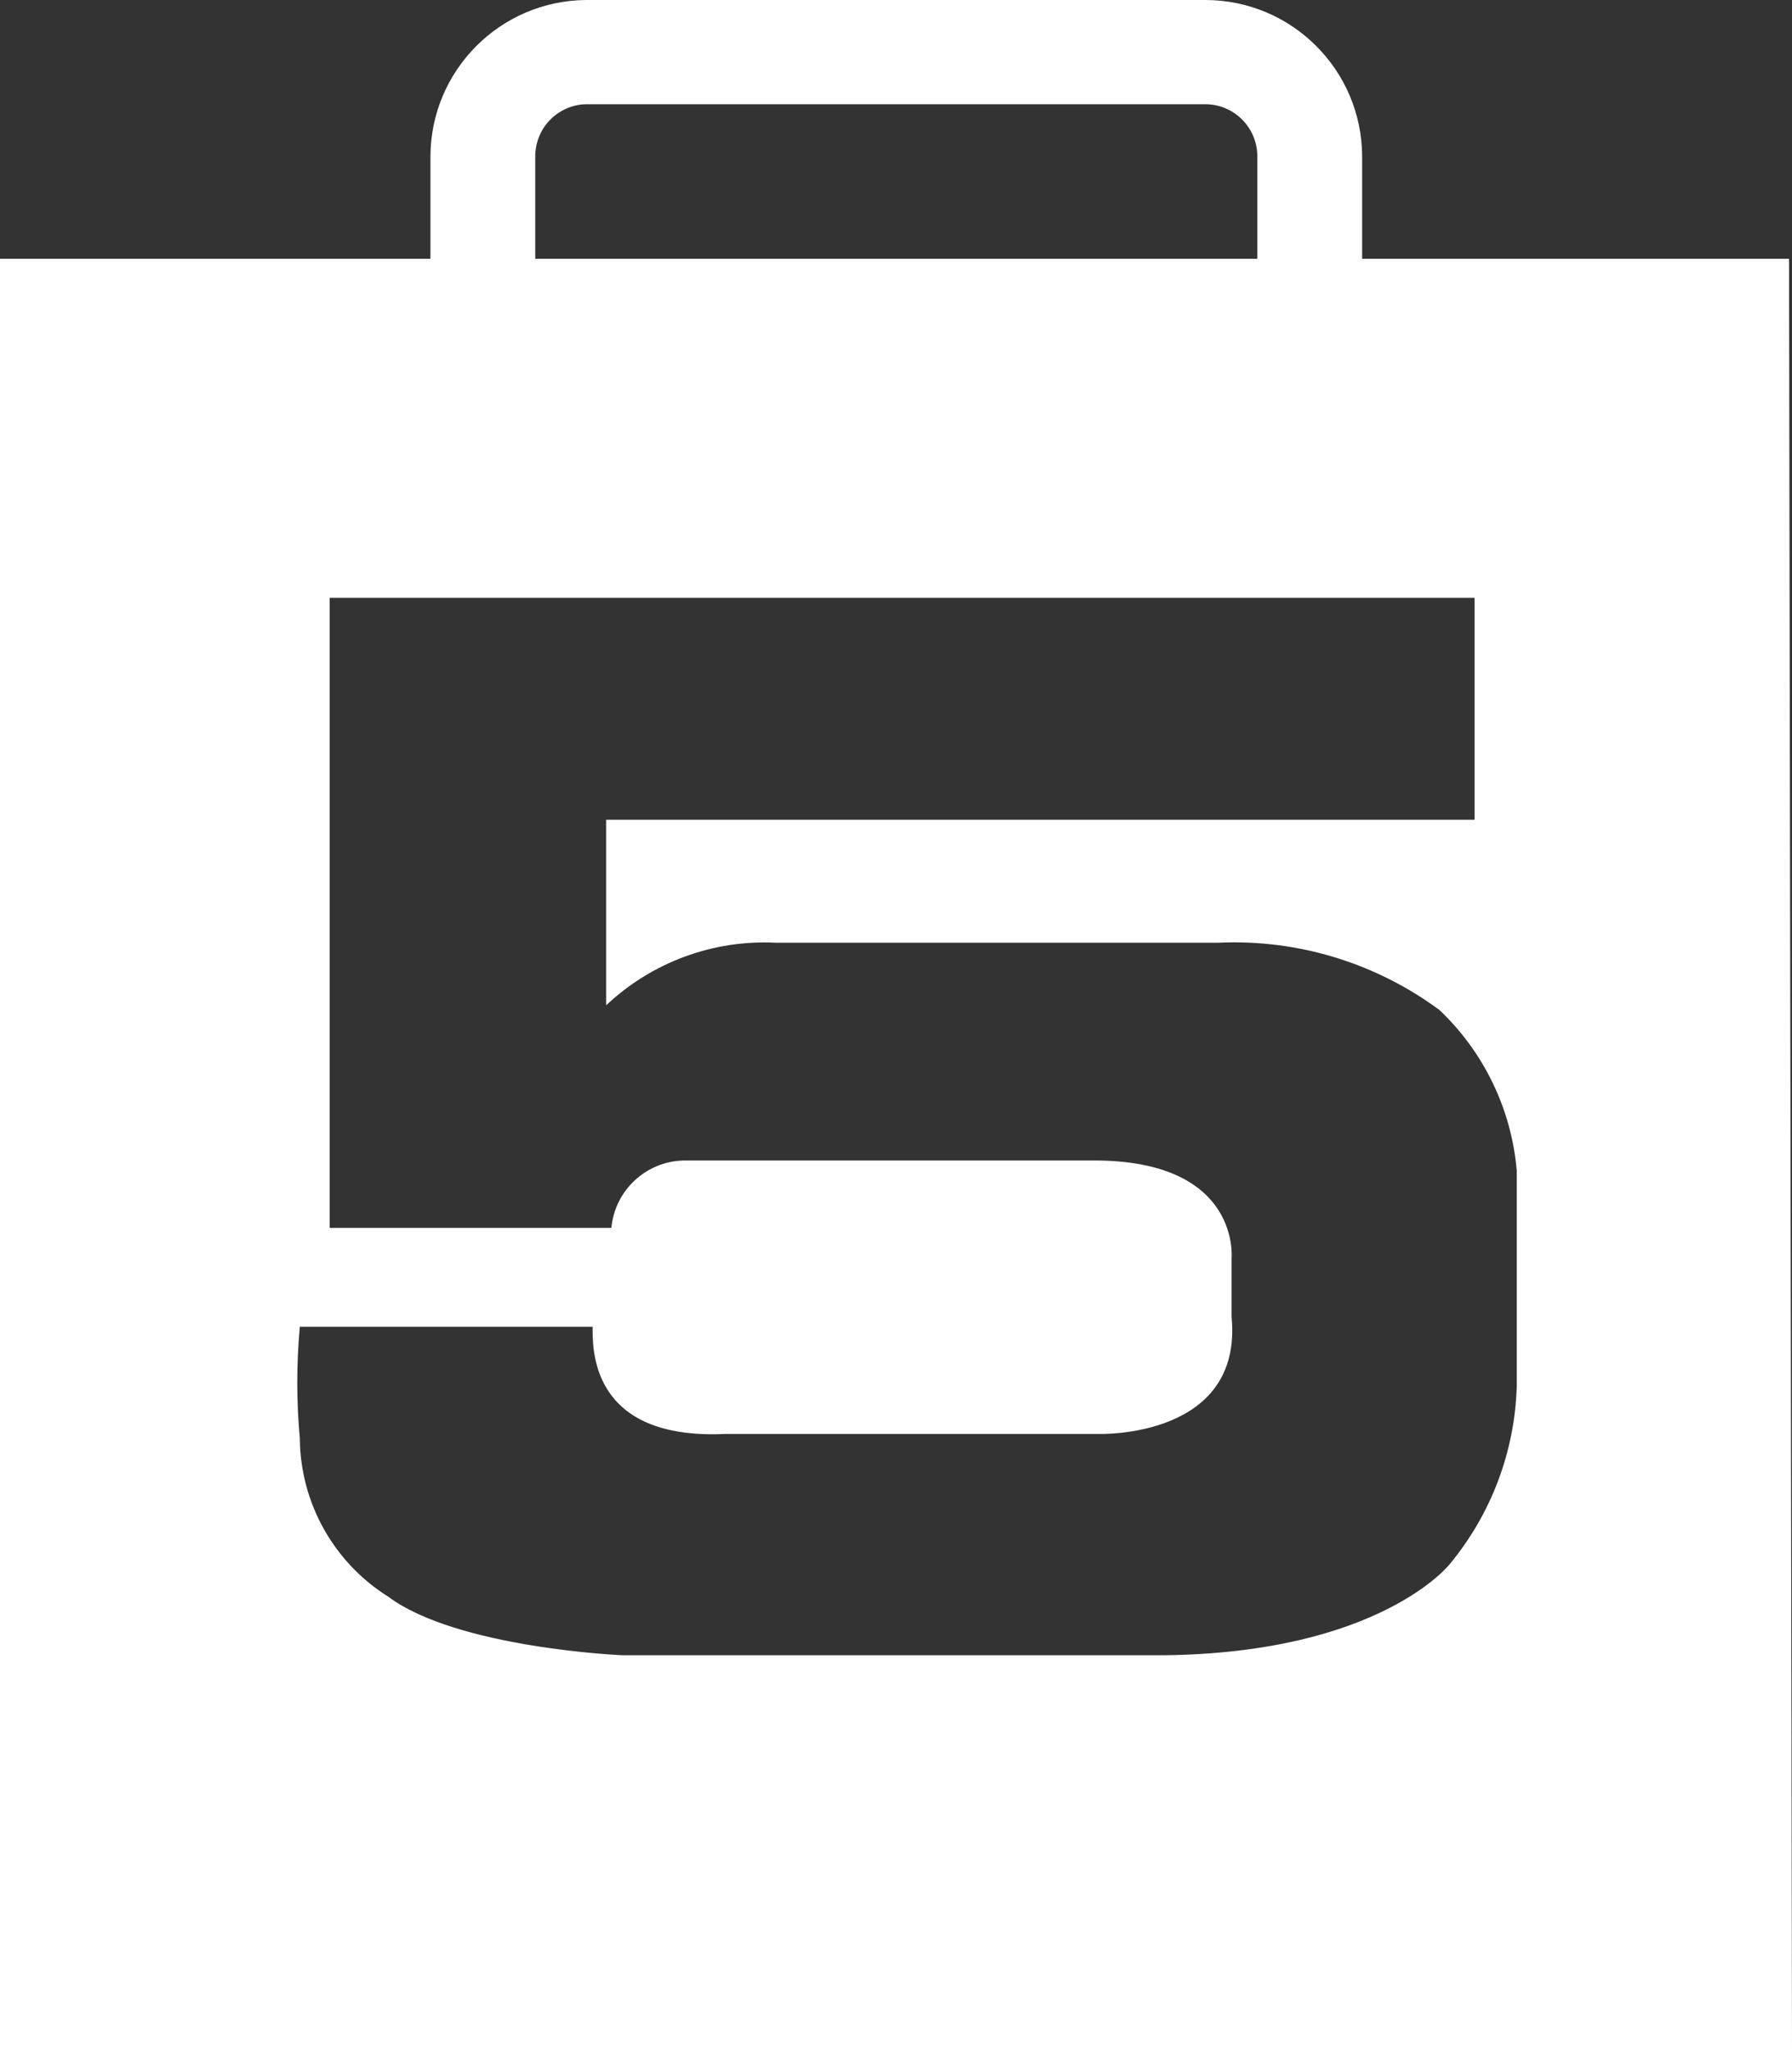 <svg version="1.1" id="Laag_1" xmlns="http://www.w3.org/2000/svg" xmlns:xlink="http://www.w3.org/1999/xlink" x="0px" y="0px"
	 width="43.714px" height="50px" viewBox="28.143 0 43.714 50" enable-background="new 28.143 0 43.714 50" xml:space="preserve">
<rect x="28.143" y="0" width="43.714" height="50" fill="#333333" stroke="none"/>
<path fill="#ffffff" d="M71.785,6.314H61.371v-2.5C61.363,1.706,59.652,0,57.543,0H42.429c-2.092,0.023-3.778,1.722-3.786,3.814v2.5
	h-10.5V50h43.714L71.785,6.314z M41.2,3.814c0-0.686,0.543-1.249,1.229-1.271h15.114c0.702,0,1.271,0.569,1.271,1.271v2.5H41.2
	V3.814z M65.143,33.814c-0.045,1.595-0.623,3.129-1.643,4.357c0,0-1.7,2.156-6.972,2.214h-13.2c0,0-4.029-0.171-5.714-1.429
	c-1.33-0.834-2.143-2.287-2.157-3.857c-0.083-0.907-0.083-1.82,0-2.729H42.6c0,0.5-0.086,2.771,3.243,2.615h9.114
	c0,0,3.515,0.113,3.229-2.857V30.7c0,0,0.229-2.329-3.229-2.386H44.814c-0.917,0.024-1.671,0.729-1.757,1.643h-6.872V14.586h27.929
	V20H42.929v4.528c1.111-1.049,2.602-1.601,4.128-1.528c2.857,0,10.814,0,10.814,0c1.932-0.087,3.833,0.493,5.387,1.643
	c1.089,1.033,1.76,2.431,1.885,3.928v5.286V33.814z"/>
</svg>
